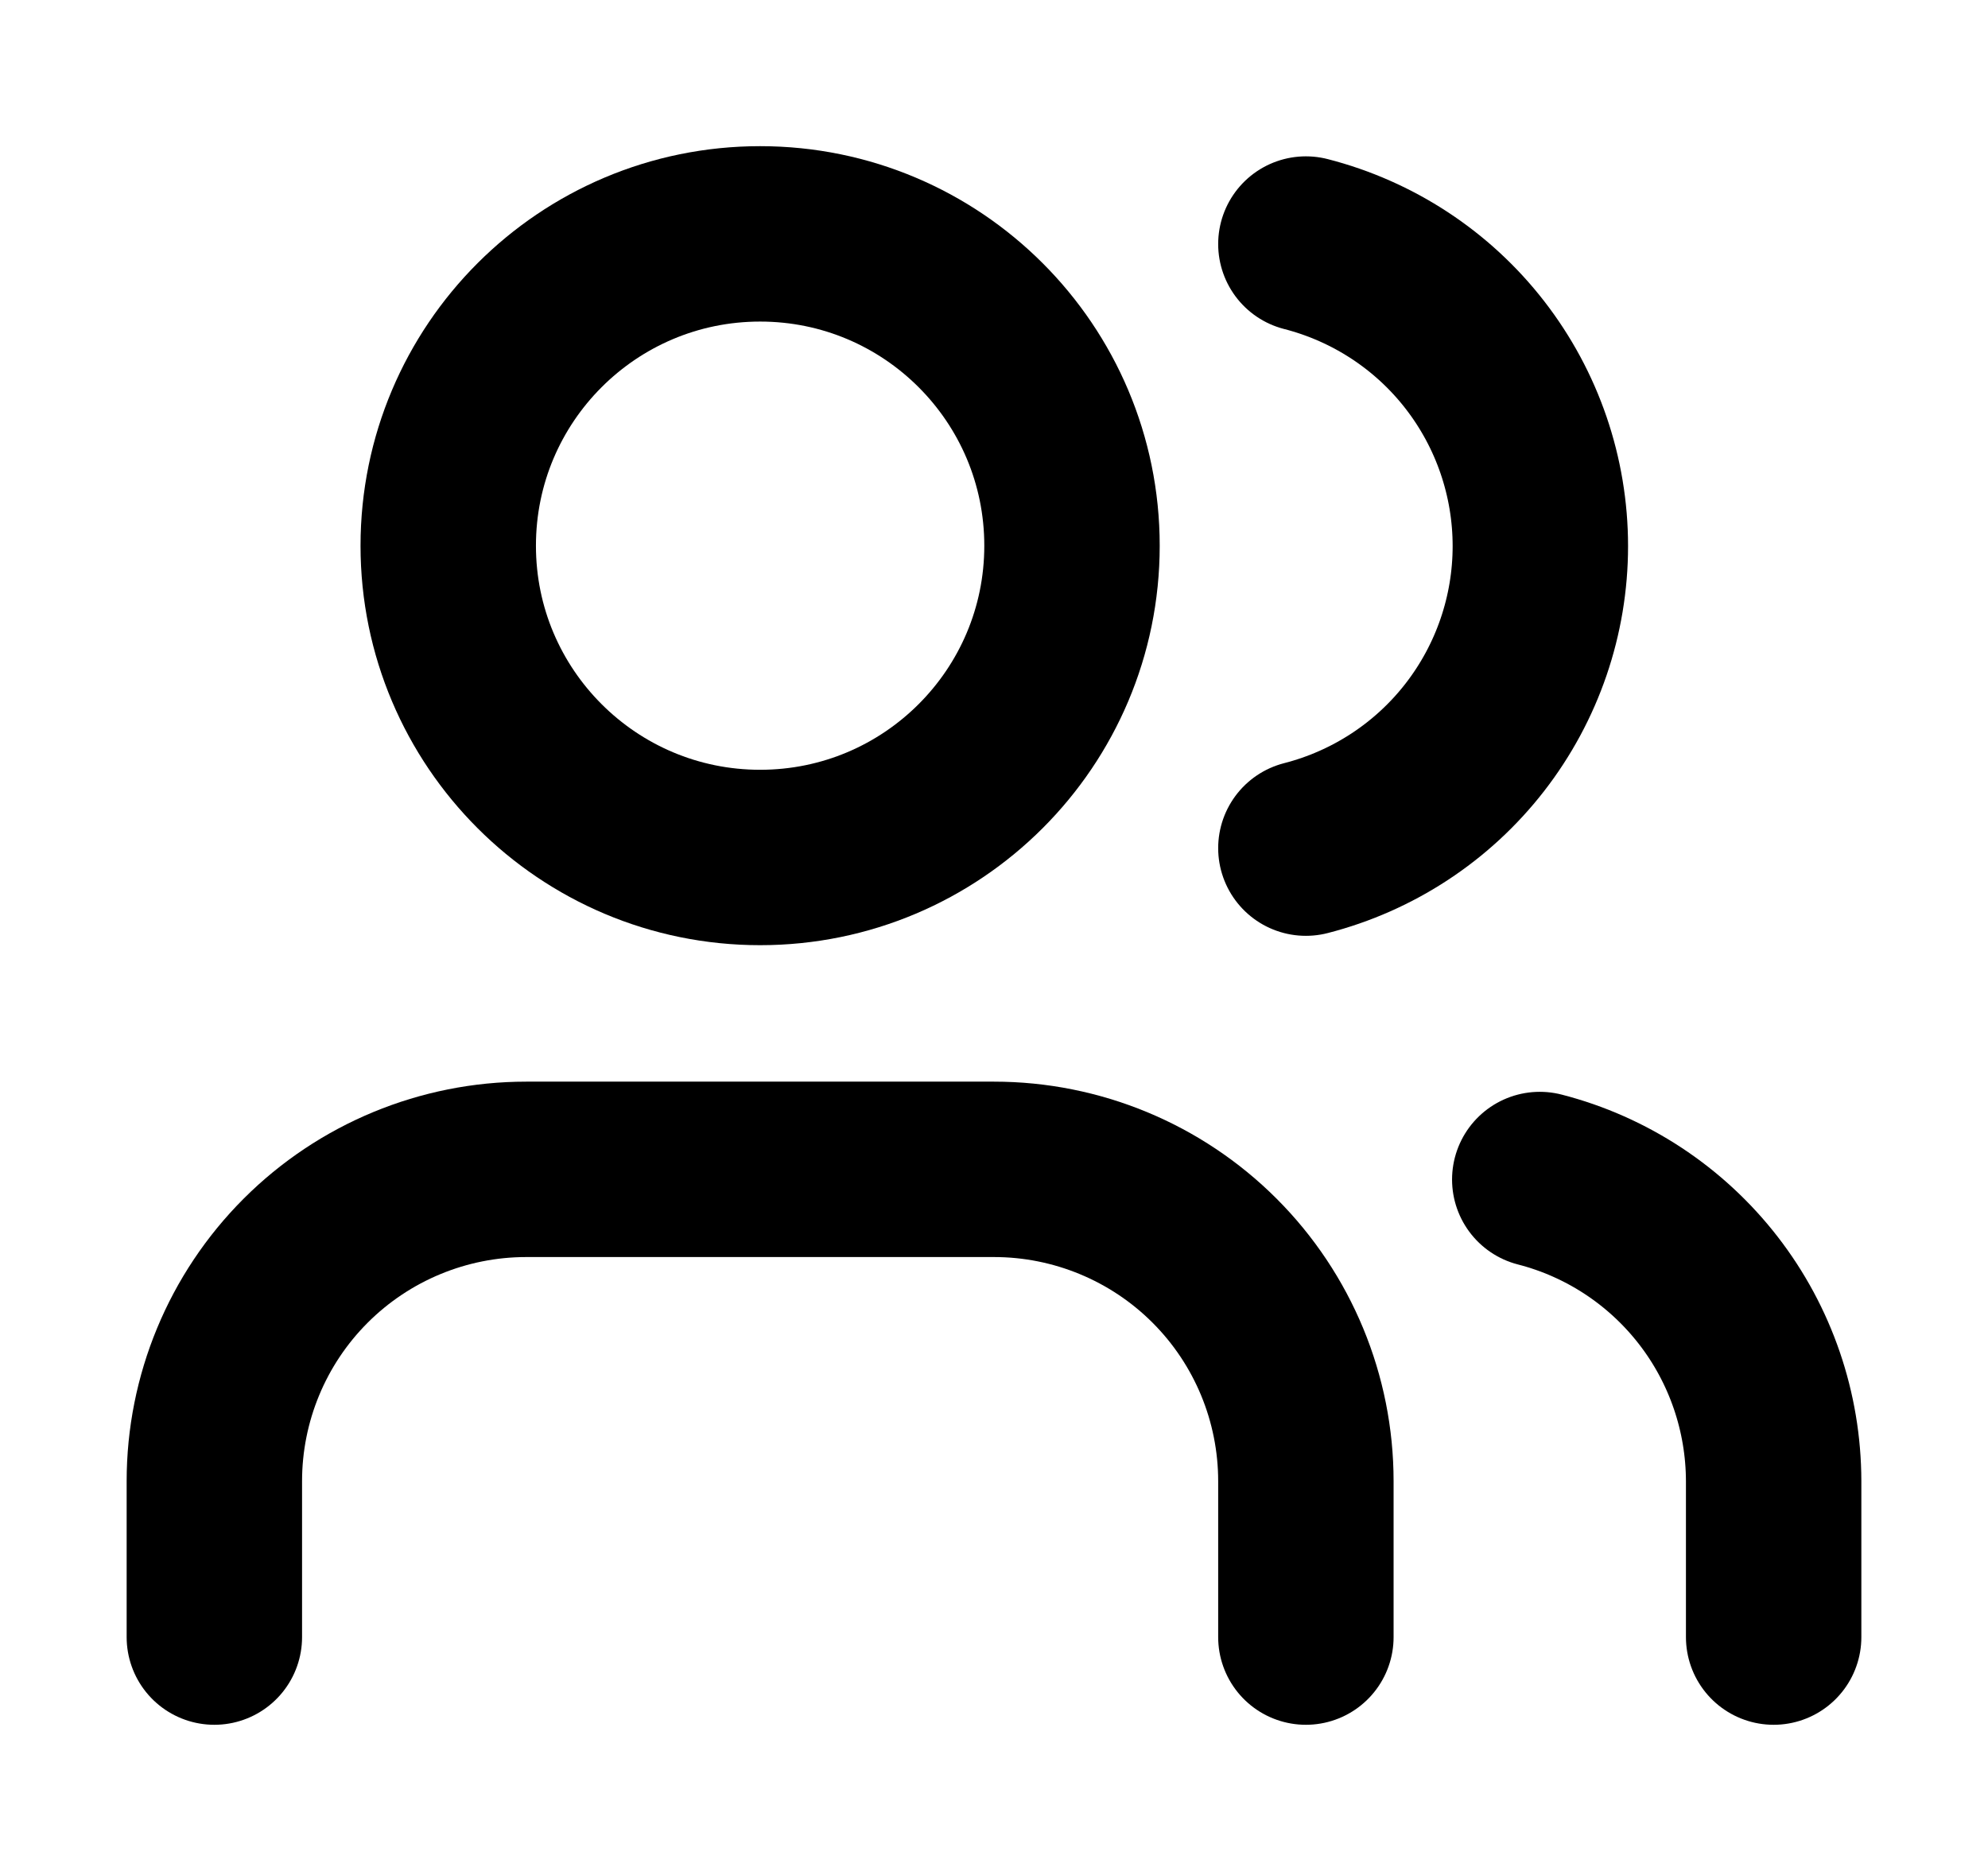 <svg width="17" height="16" viewBox="0 0 17 16" fill="none" xmlns="http://www.w3.org/2000/svg">
<path d="M11.167 14V12.667C11.167 11.959 10.886 11.281 10.386 10.781C9.886 10.281 9.207 10 8.5 10H4.5C3.793 10 3.114 10.281 2.614 10.781C2.114 11.281 1.833 11.959 1.833 12.667V14" stroke="currentColor" stroke-width="1.5" stroke-linecap="round" stroke-linejoin="round"/>
<path d="M6.5 7.333C7.973 7.333 9.167 6.139 9.167 4.667C9.167 3.194 7.973 2 6.5 2C5.027 2 3.833 3.194 3.833 4.667C3.833 6.139 5.027 7.333 6.5 7.333Z" stroke="currentColor" stroke-width="1.5" stroke-linecap="round" stroke-linejoin="round"/>
<path d="M15.167 14V12.667C15.166 12.076 14.97 11.502 14.608 11.035C14.246 10.568 13.739 10.234 13.167 10.087" stroke="currentColor" stroke-width="1.5" stroke-linecap="round" stroke-linejoin="round"/>
<path d="M11.167 2.087C11.74 2.234 12.249 2.567 12.612 3.035C12.975 3.503 13.172 4.078 13.172 4.67C13.172 5.262 12.975 5.837 12.612 6.305C12.249 6.773 11.74 7.106 11.167 7.253" stroke="currentColor" stroke-width="1.5" stroke-linecap="round" stroke-linejoin="round"/>
</svg>
